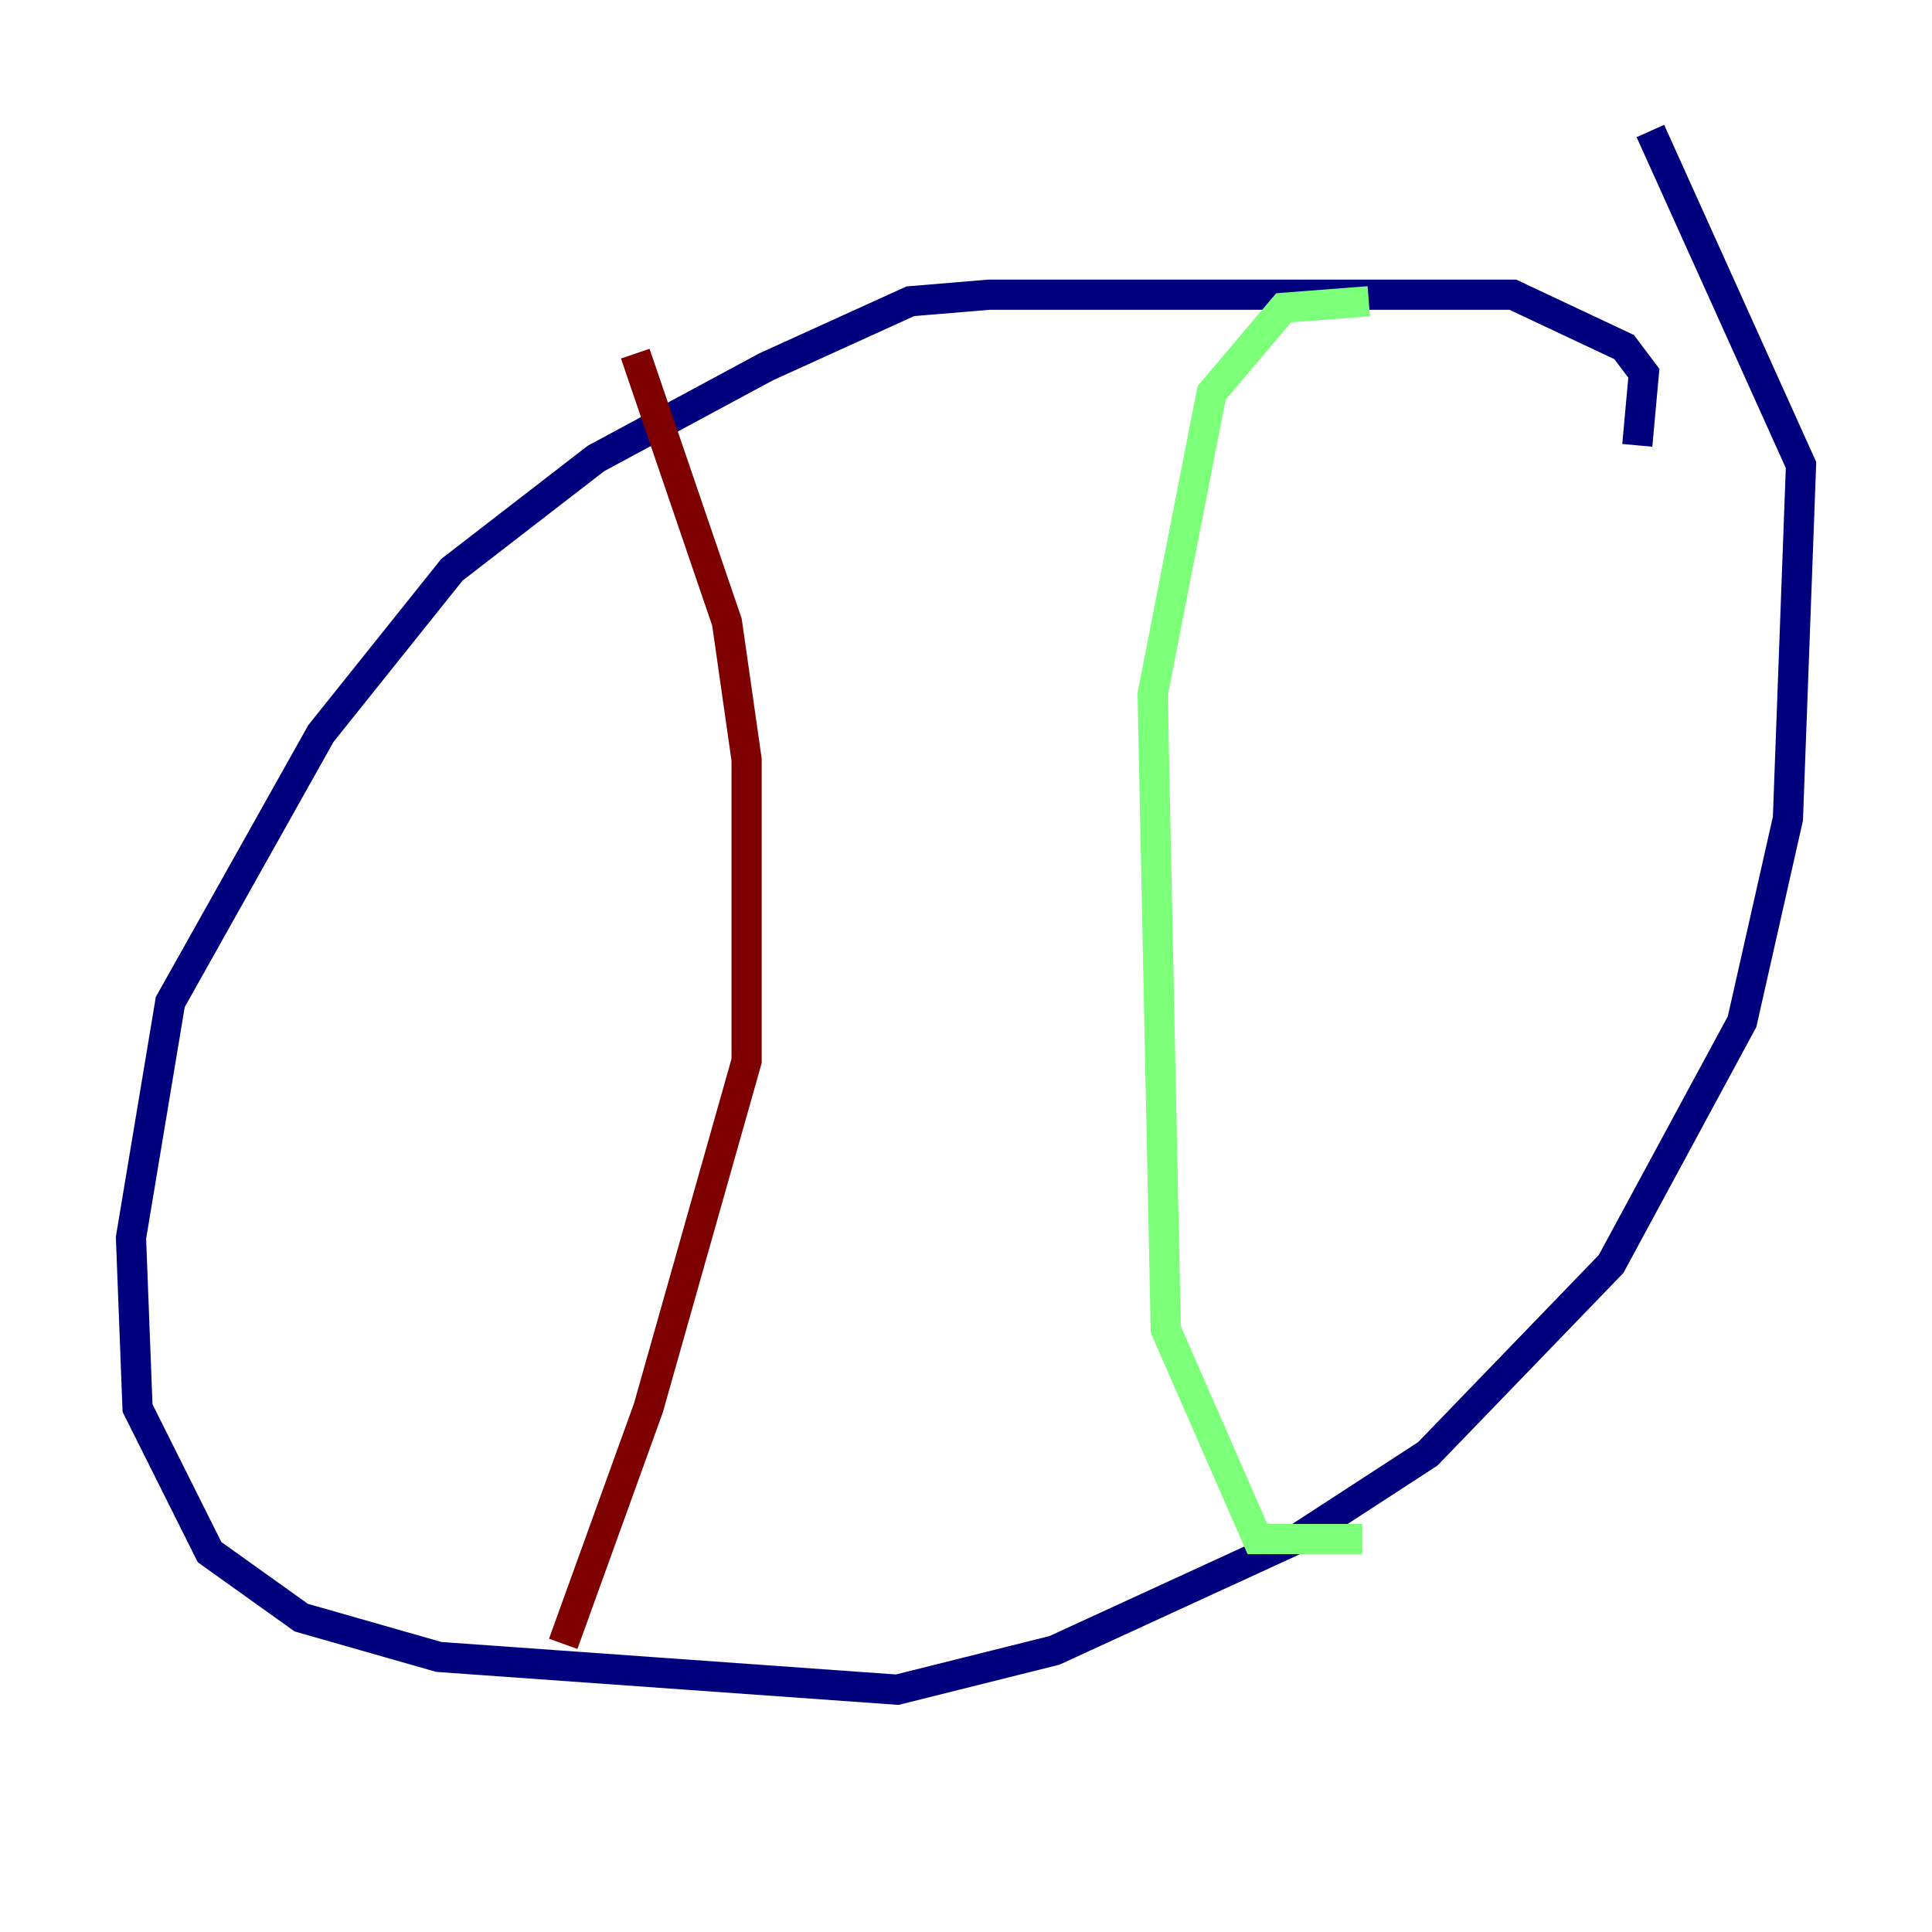 <?xml version="1.0" encoding="utf-8" ?>
<svg baseProfile="tiny" height="128" version="1.2" viewBox="0,0,128,128" width="128" xmlns="http://www.w3.org/2000/svg" xmlns:ev="http://www.w3.org/2001/xml-events" xmlns:xlink="http://www.w3.org/1999/xlink"><defs /><polyline fill="none" points="108.475,29.505 108.909,24.732 107.607,22.997 100.231,19.525 65.519,19.525 60.312,19.959 50.766,24.298 39.485,30.373 29.939,37.749 21.261,48.597 11.281,66.386 8.678,82.007 9.112,93.288 13.885,102.834 19.959,107.173 29.071,109.776 59.444,111.946 69.858,109.342 85.912,101.966 94.59,96.325 106.739,83.742 115.417,67.688 118.454,54.237 119.322,30.807 109.342,8.678" stroke="#00007f" stroke-width="2" /><polyline fill="none" points="90.685,19.959 85.044,20.393 80.271,26.034 76.366,45.993 77.234,88.081 83.308,101.966 90.251,101.966" stroke="#7cff79" stroke-width="2" /><polyline fill="none" points="42.088,23.43 48.163,41.22 49.464,50.332 49.464,70.291 42.956,93.288 37.315,108.909" stroke="#7f0000" stroke-width="2" /></svg>